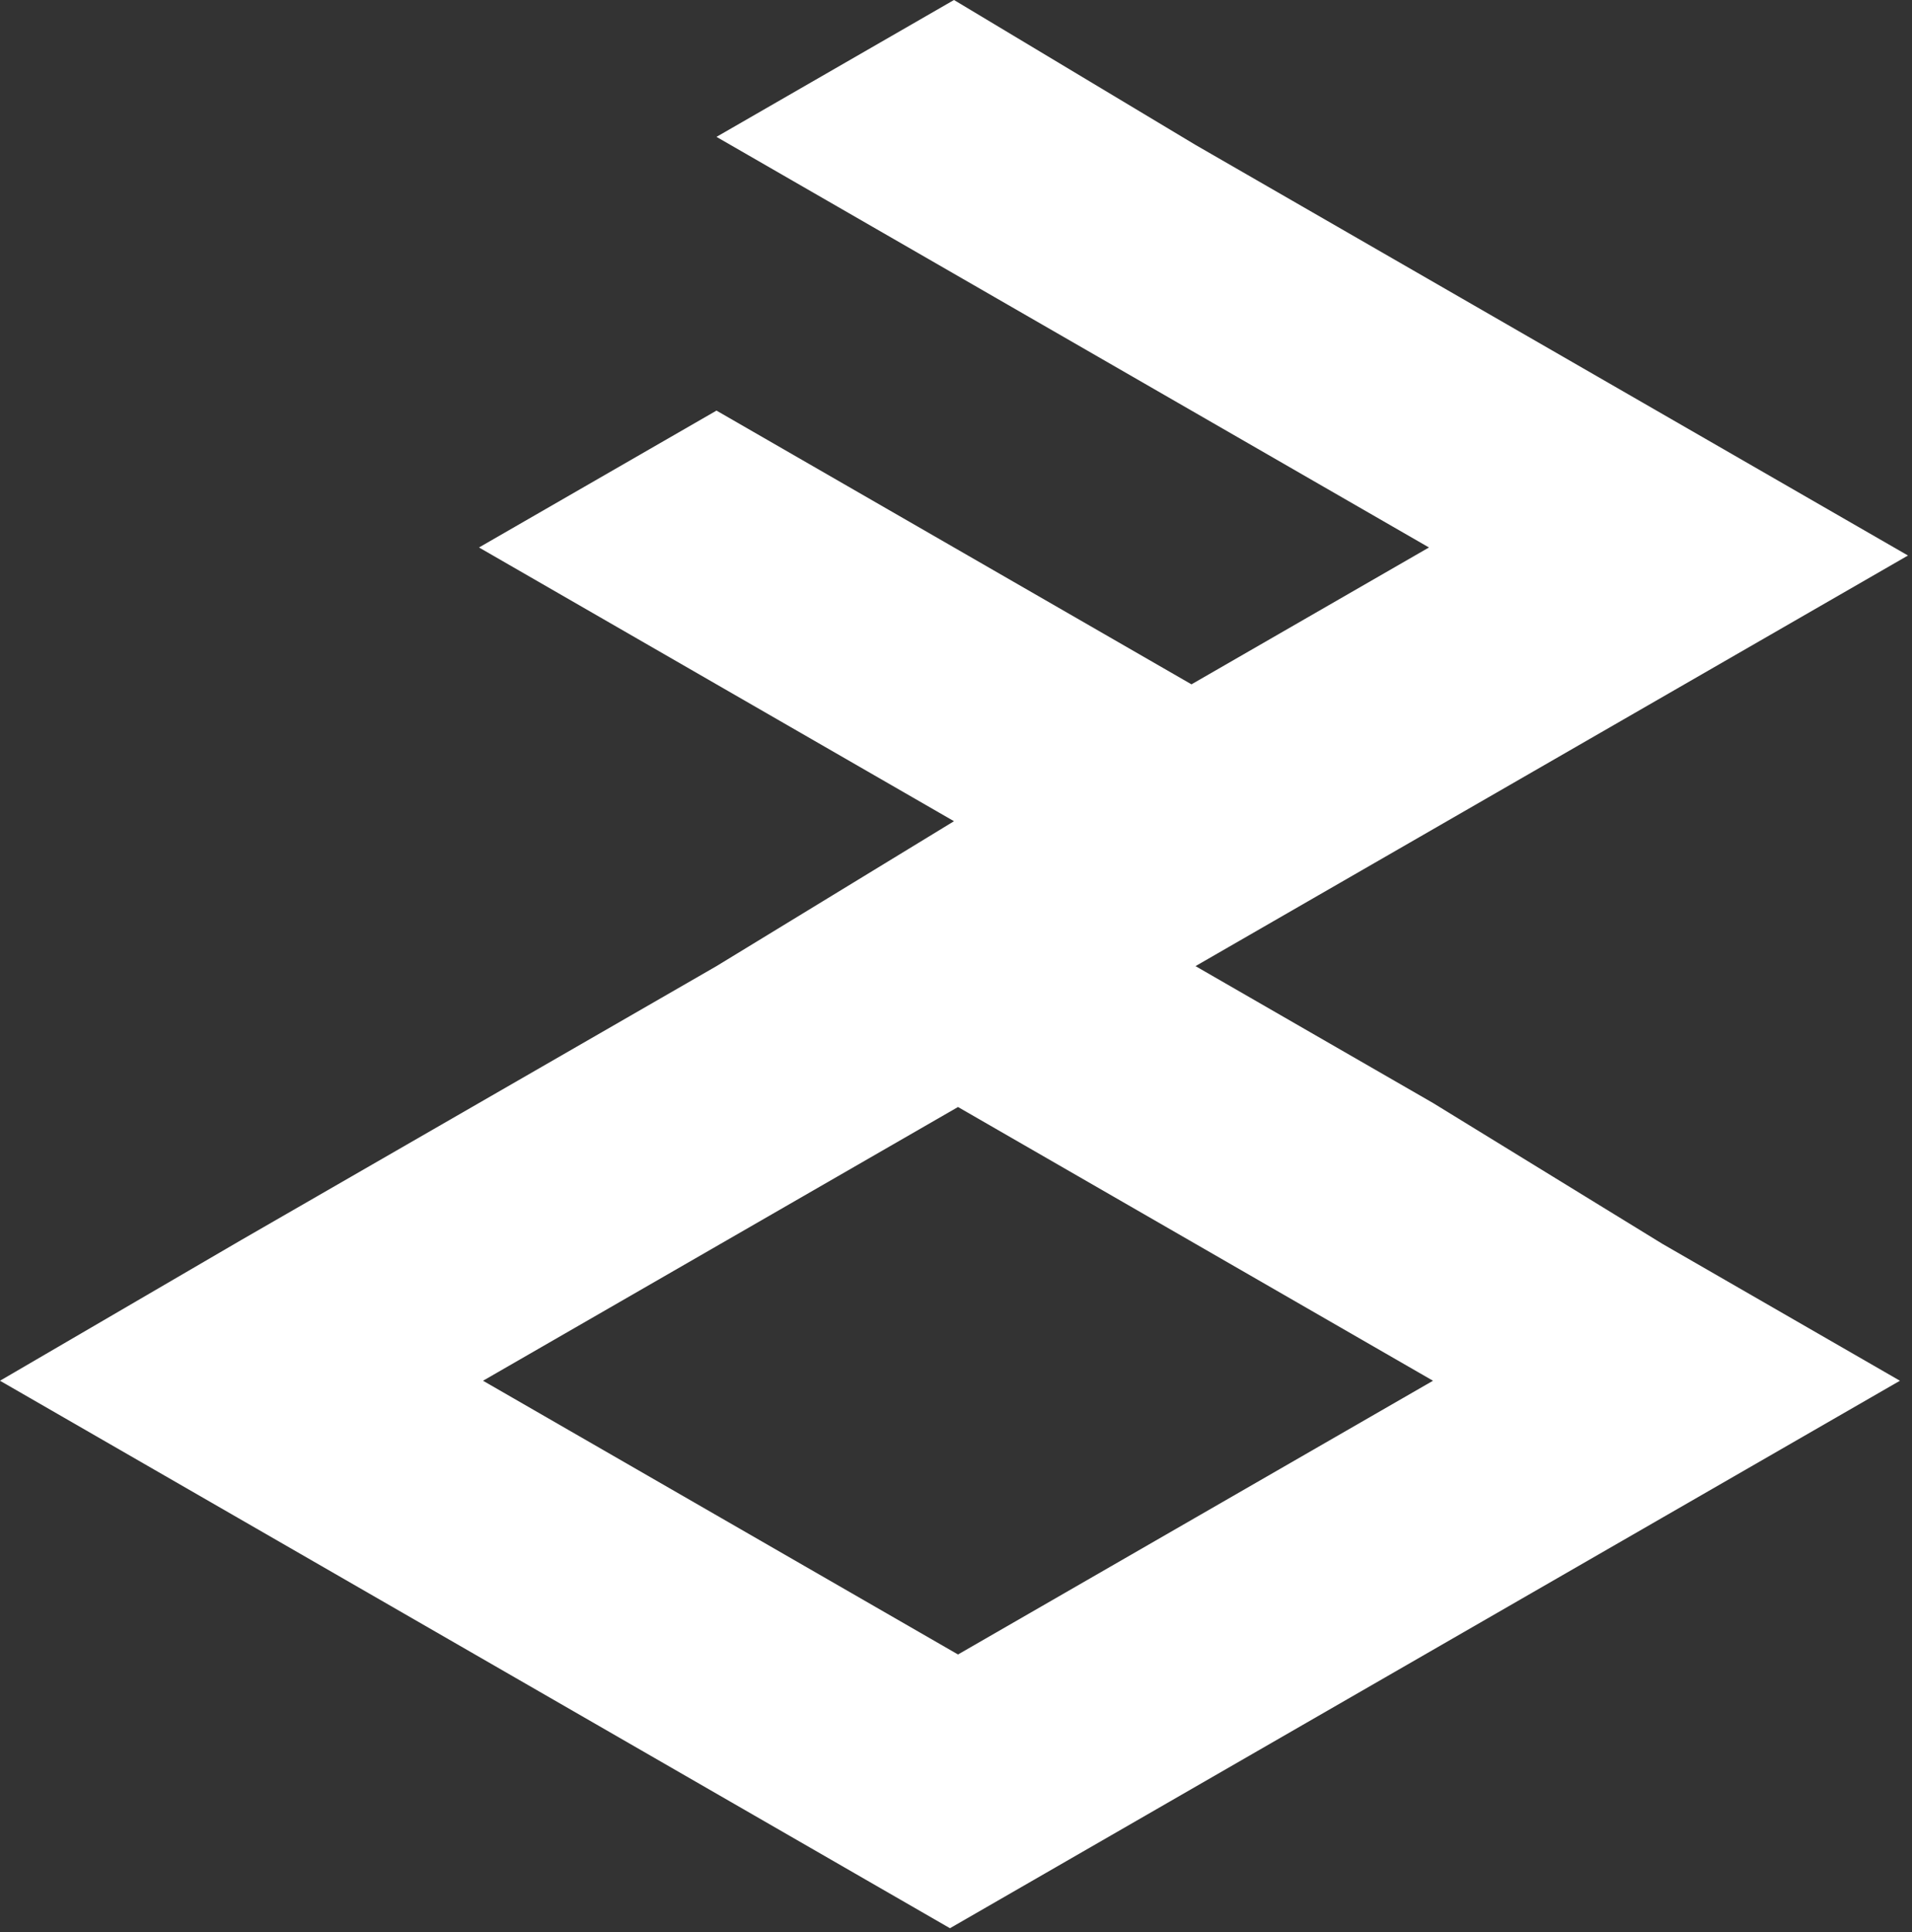 <?xml version="1.0" encoding="utf-8"?>
<!-- Generator: Adobe Illustrator 21.0.0, SVG Export Plug-In . SVG Version: 6.00 Build 0)  -->
<svg version="1.1" id="Layer_1" xmlns="http://www.w3.org/2000/svg" xmlns:xlink="http://www.w3.org/1999/xlink" x="0px" y="0px"
	 viewBox="0 0 47.5 48" style="enable-background:new 0 0 47.5 48;" xml:space="preserve">
<rect x="0" y="0" width="47.5" height="48" fill="#333333" stroke="none"/>
<style type="text/css">
	.st0{fill:#FFFFFF;}
</style>
<path class="st0" d="M35.6,27.4L35.6,27.4L29.7,24l5.9-3.4l5.9-3.4l5.9-3.4l-5.9-3.4l-5.9-3.4l-5.9-3.4h0L23.7,0l-5.9,3.4l5.9,3.4
	l5.9,3.4l5.9,3.4l-5.9,3.4l-5.9-3.4l-5.9-3.4l-5.9,3.4l5.9,3.4h0l5.9,3.4L17.8,24l-5.9,3.4l-5.9,3.4L0,34.3l5.9,3.4l5.9,3.4l5.9,3.4
	l5.9,3.4l5.9-3.4l5.9-3.4h0l5.9-3.4l5.9-3.4l-5.9-3.4L35.6,27.4z M29.7,37.7l-5.9,3.4l-5.9-3.4l-5.9-3.4l5.9-3.4l5.9-3.4l5.9,3.4
	l5.9,3.4L29.7,37.7z"/>
</svg>
